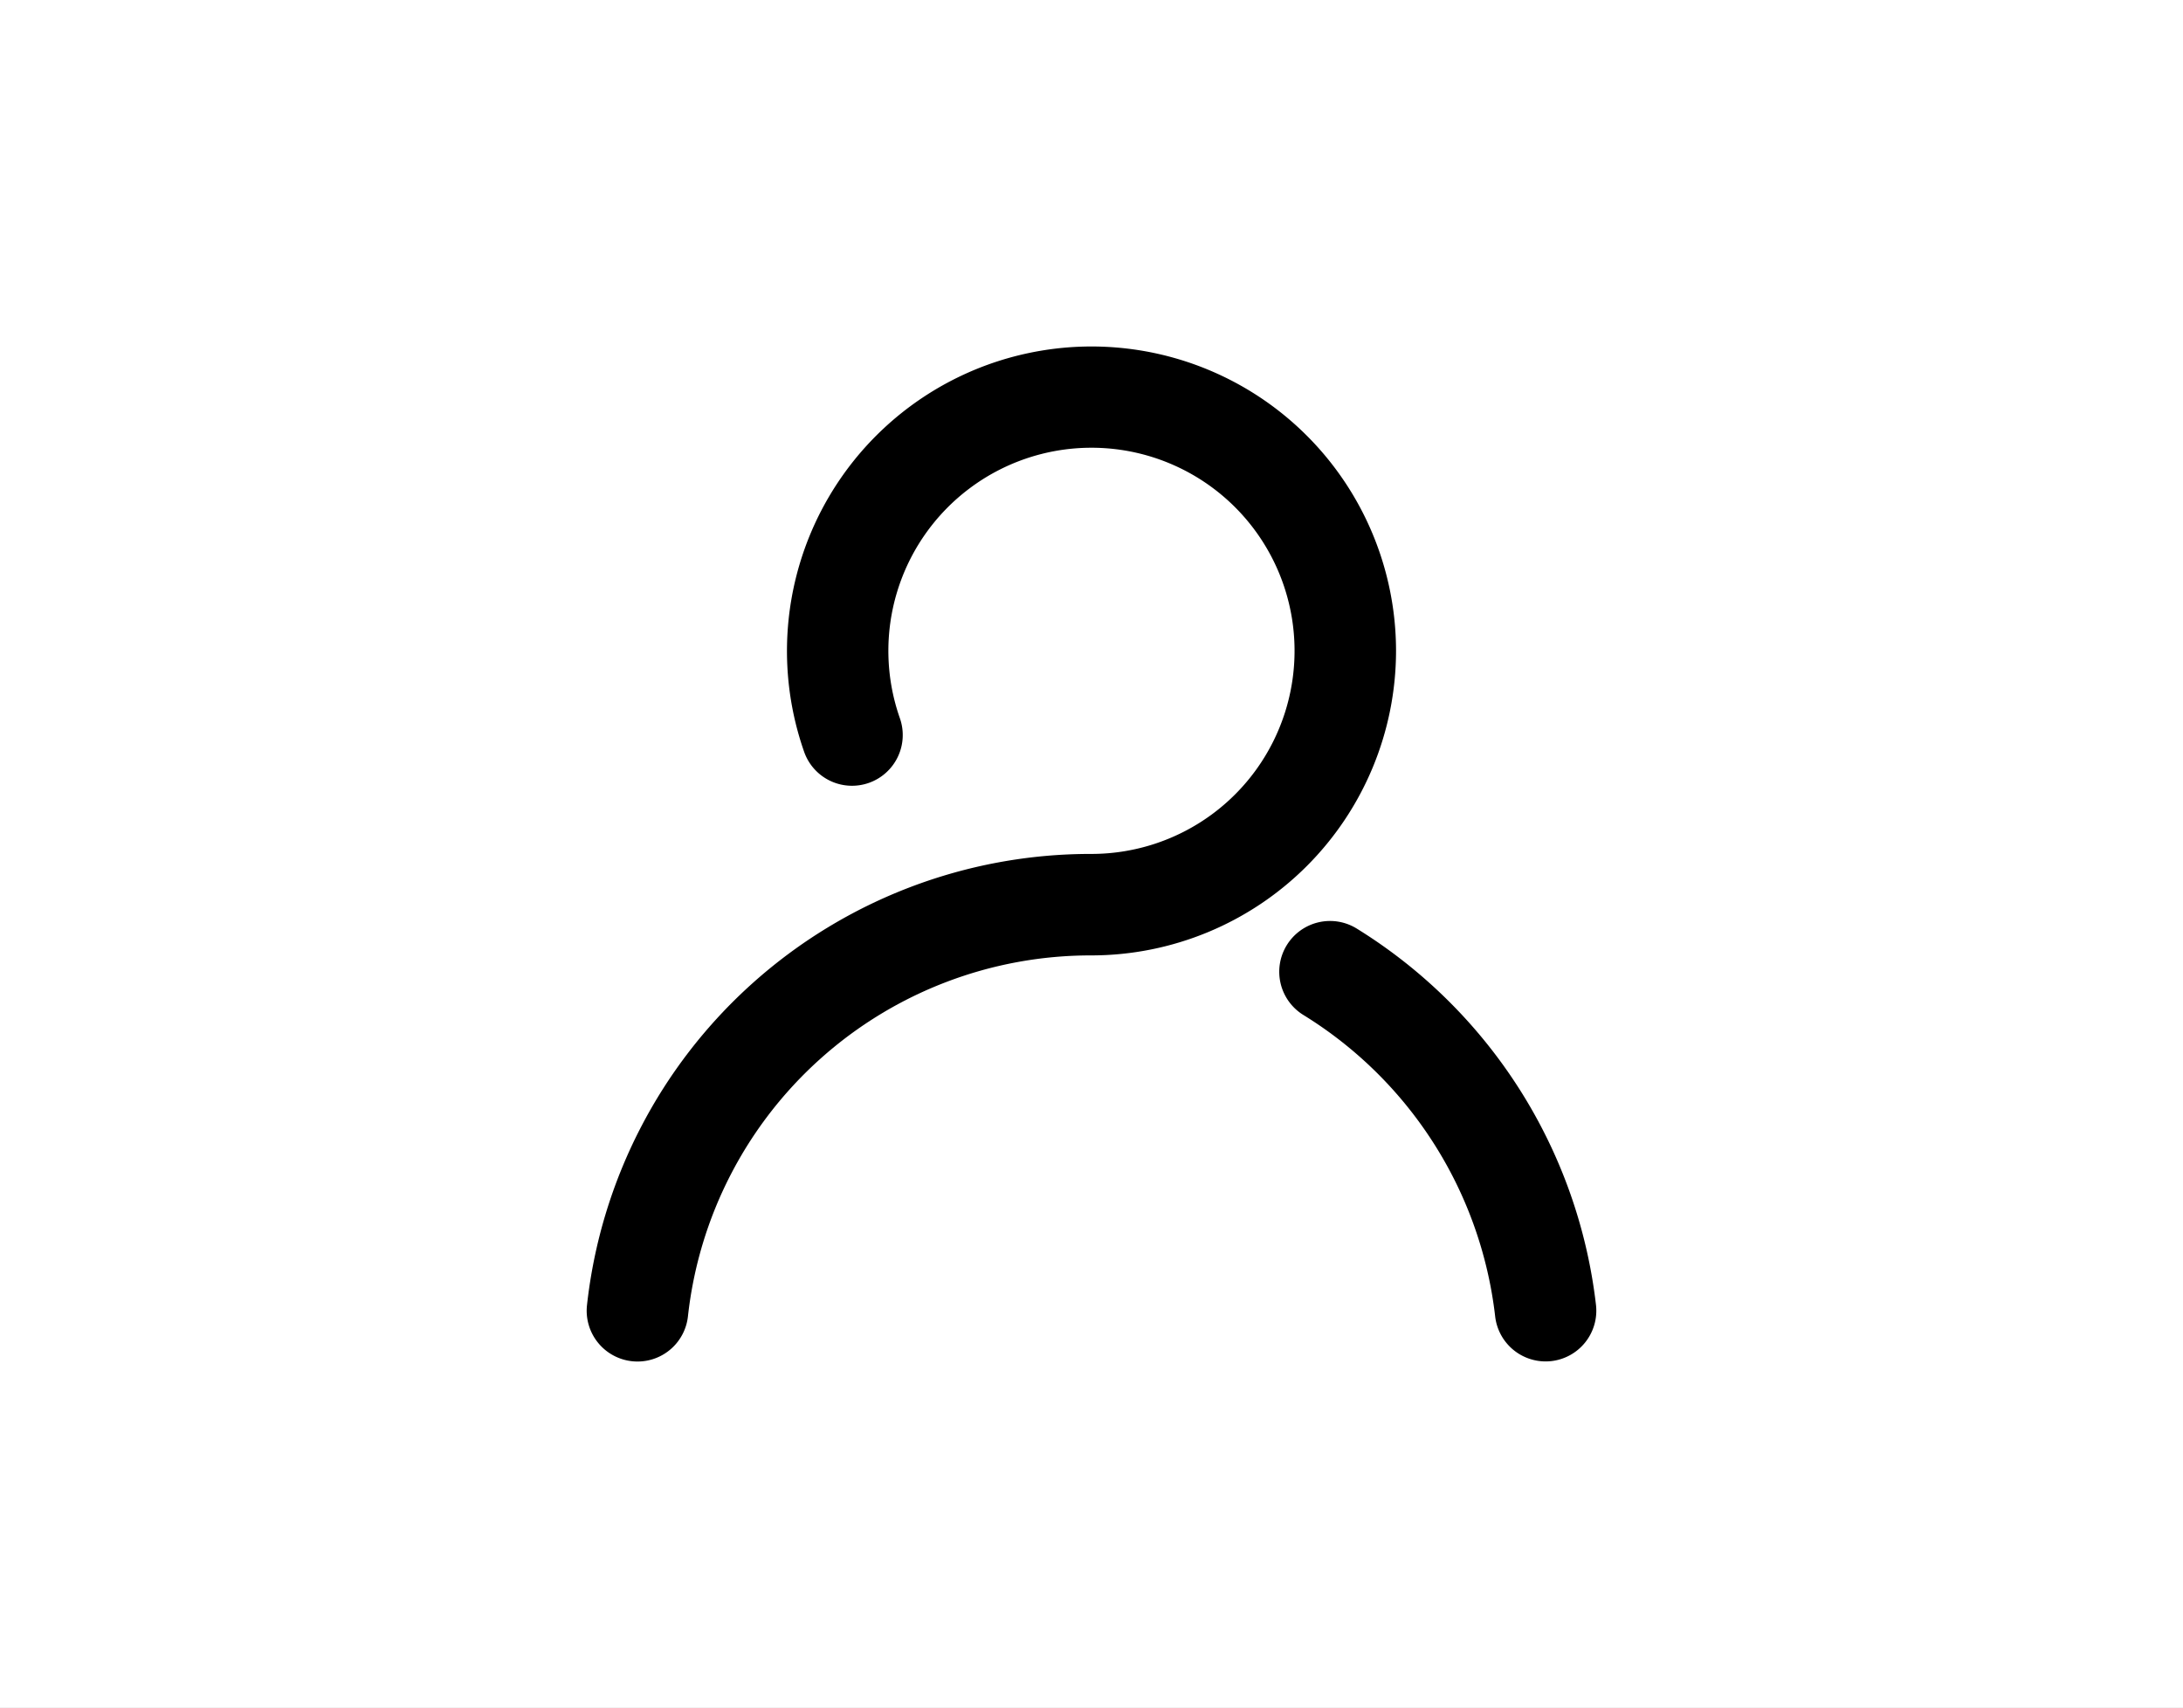 <svg xmlns="http://www.w3.org/2000/svg" xmlns:xlink="http://www.w3.org/1999/xlink" width="317" height="248" viewBox="0 0 317 248">
  <rect x="0" y="0" width="317" height="248" fill="#808080" stroke="none"/>
  <defs>
    <clipPath id="clip-Artboard_12">
      <rect width="317" height="248"/>
    </clipPath>
  </defs>
  <g id="Artboard_12" data-name="Artboard – 12" clip-path="url(#clip-Artboard_12)">
    <rect width="317" height="248" fill="#fff"/>
    <g id="_674aaa8a5939fb3fb007e77121fb1581" data-name="674aaa8a5939fb3fb007e77121fb1581" transform="translate(85.194 50.291)">
      <path id="Path_2" data-name="Path 2" d="M728.562,621.061a74.262,74.262,0,0,0-34.708-54.65,7.374,7.374,0,1,0-7.719,12.566,59.381,59.381,0,0,1,27.781,43.7,7.377,7.377,0,0,0,7.316,6.567,7.55,7.55,0,0,0,.823-.044A7.367,7.367,0,0,0,728.562,621.061Z" transform="translate(-581.996 -481.841)"/>
      <path id="Path_3" data-name="Path 3" d="M127.524,51.522A44.222,44.222,0,1,0,41.547,66.109,7.367,7.367,0,1,0,55.46,61.261,29.492,29.492,0,1,1,83.3,81.009a73.578,73.578,0,0,0-73.26,65.526,7.376,7.376,0,0,0,6.523,8.138,7.582,7.582,0,0,0,.823.045A7.364,7.364,0,0,0,24.7,148.15,58.837,58.837,0,0,1,83.3,95.745,44.271,44.271,0,0,0,127.524,51.522Z" transform="translate(-9.995 -7.3)"/>
    </g>
  </g>
</svg>
